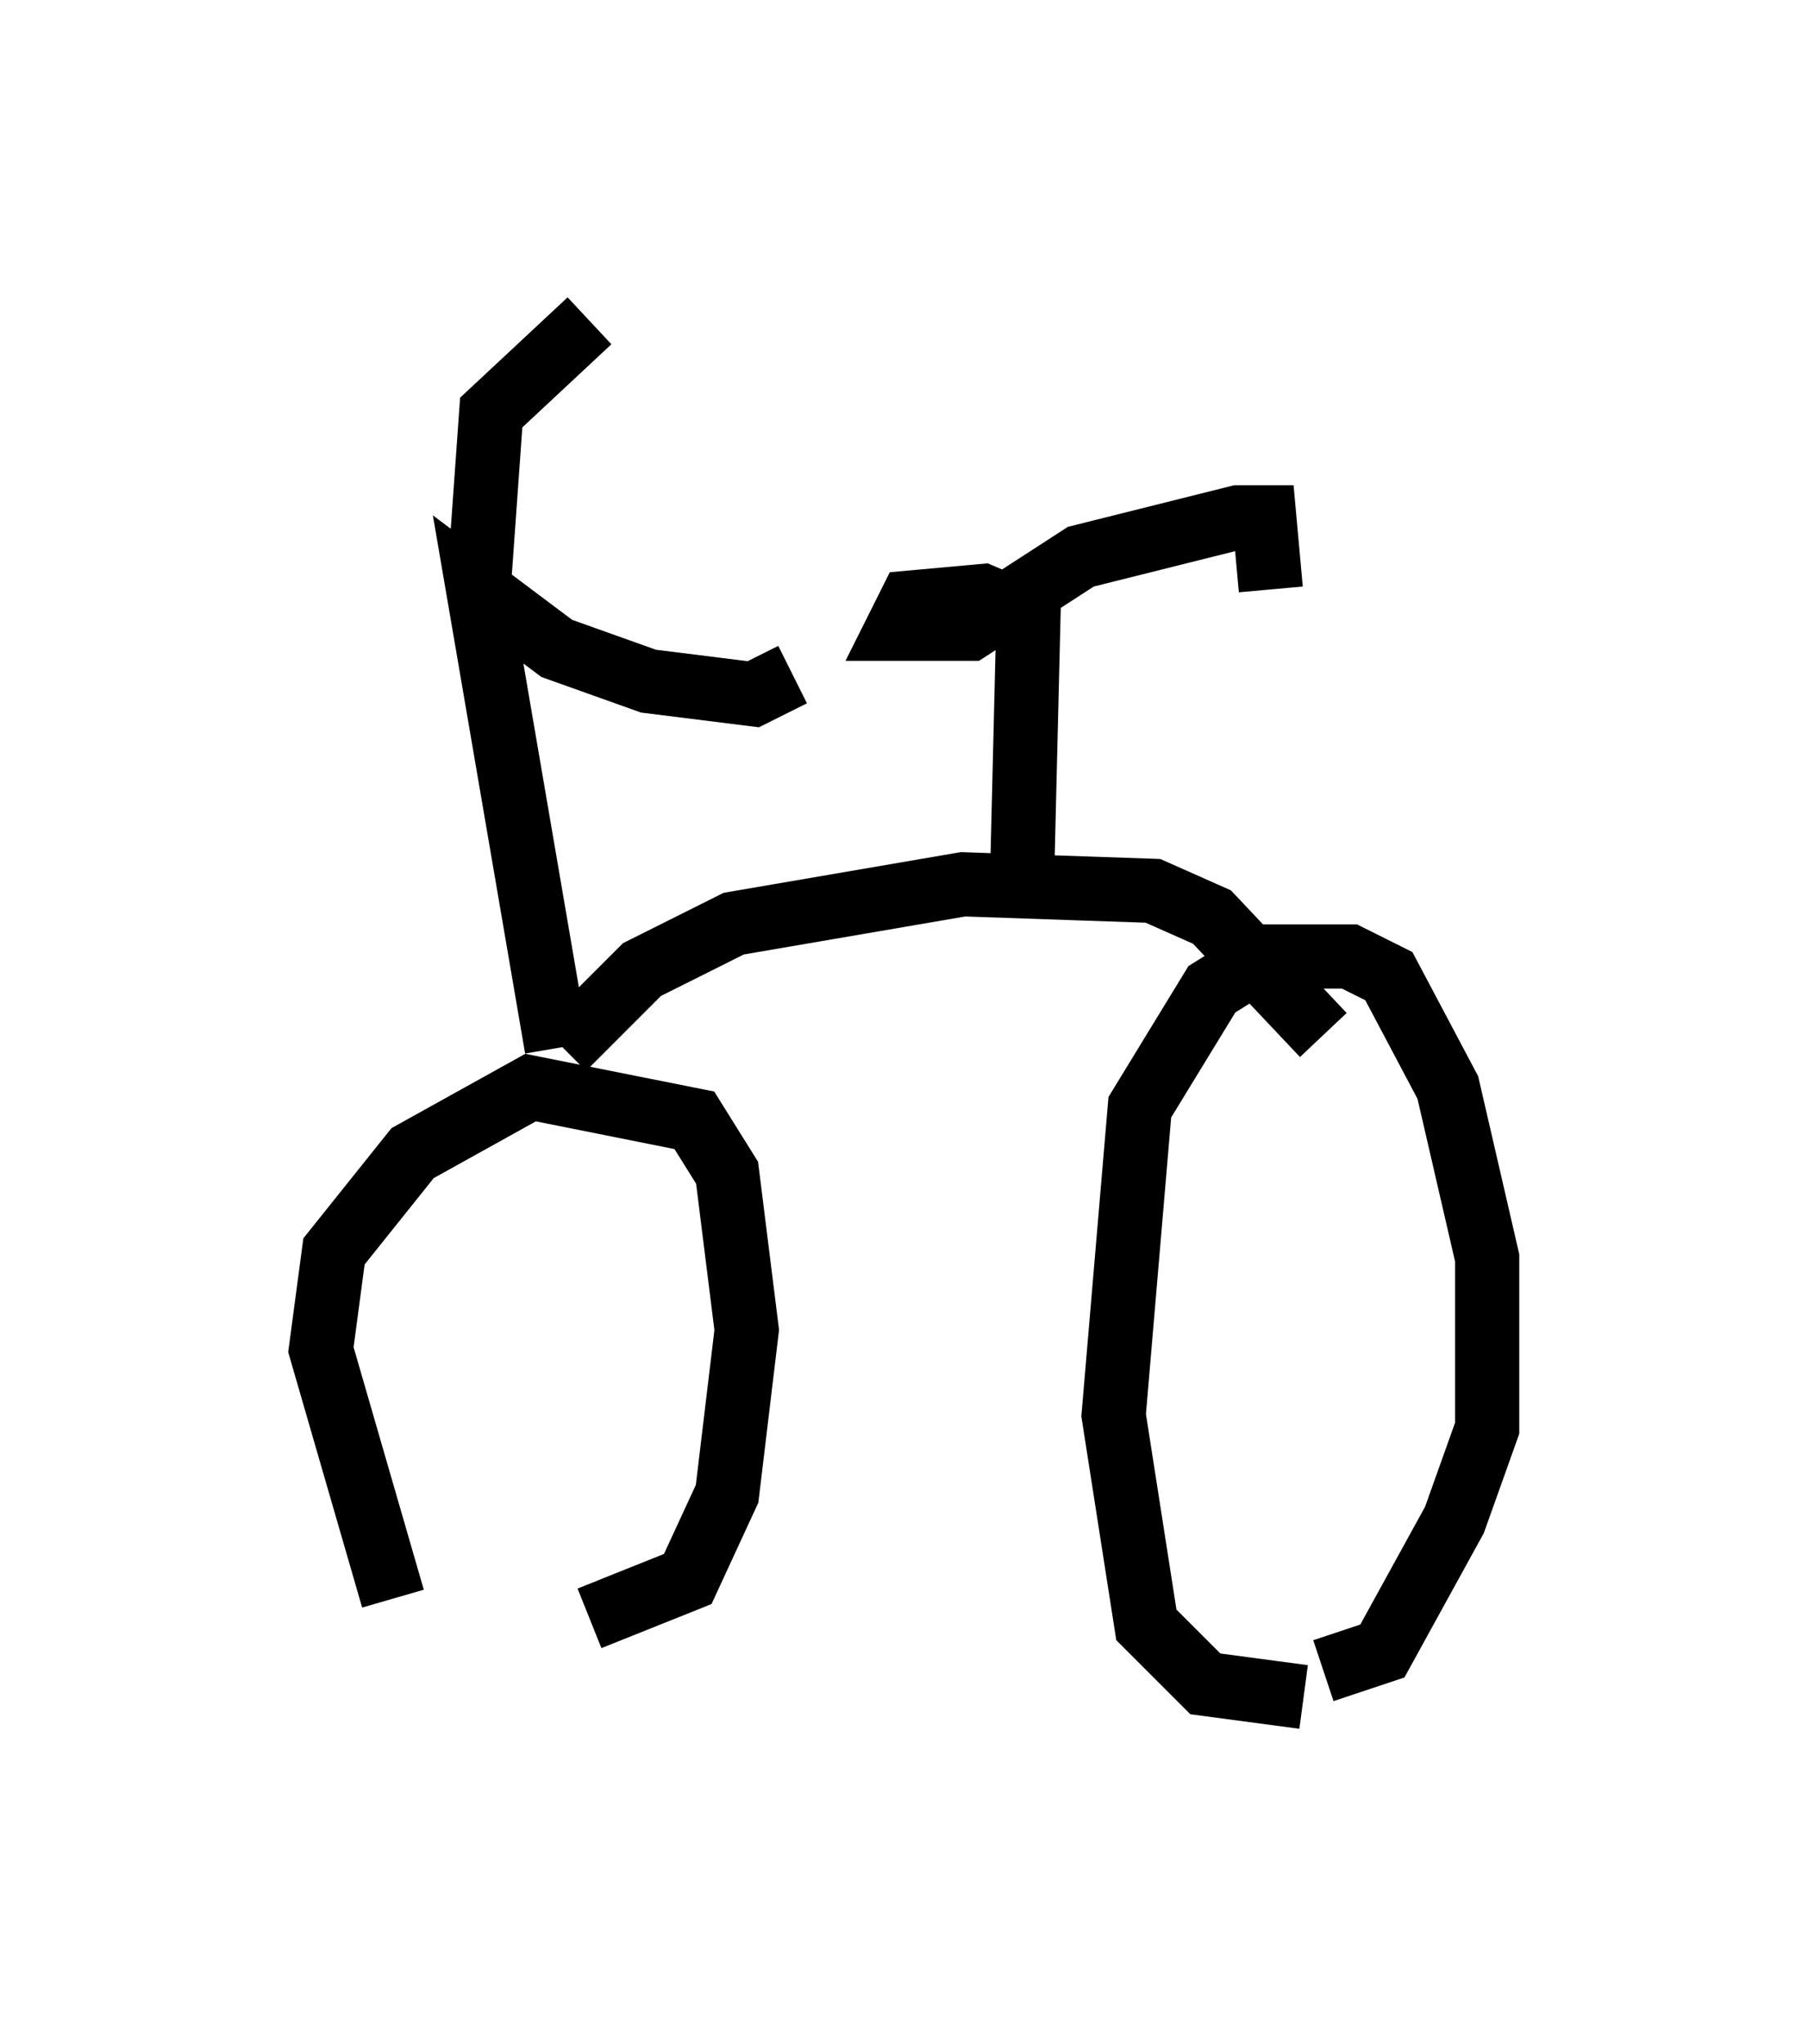 <?xml version="1.0" encoding="utf-8" ?>
<svg baseProfile="full" height="31.846" version="1.1" width="28.171" xmlns="http://www.w3.org/2000/svg" xmlns:ev="http://www.w3.org/2001/xml-events" xmlns:xlink="http://www.w3.org/1999/xlink"><defs /><rect fill="white" height="31.846" width="28.171" x="0" y="0" /><path d="M7.348, 26.846 m-1.225, -1.94 l-1.123, -3.879 0.204, -1.531 l1.225, -1.531 1.838, -1.021 l2.552, 0.51 0.51, 0.817 l0.306, 2.45 -0.306, 2.552 l-0.613, 1.327 -1.531, 0.613 m11.127, 1.225 l-1.531, -0.204 -0.919, -0.919 l-0.51, -3.267 0.408, -4.798 l1.123, -1.838 0.817, -0.51 l1.327, 0.0 0.613, 0.306 l0.919, 1.735 0.613, 2.654 l0.0, 2.654 -0.51, 1.429 l-1.123, 2.042 -0.919, 0.306 m-11.842, -9.698 l1.225, -1.225 1.429, -0.715 l3.573, -0.613 2.96, 0.102 l0.919, 0.408 1.735, 1.838 m-11.944, 0.204 l-1.225, -7.146 1.225, 0.919 l1.429, 0.51 1.633, 0.204 l0.613, -0.306 m-4.9, -1.225 l0.204, -2.858 1.531, -1.429 m6.738, 8.779 l0.102, -4.185 -0.715, -0.306 l-1.123, 0.102 -0.204, 0.408 l1.123, 0.0 1.735, -1.123 l2.45, -0.613 0.408, 0.0 l0.102, 1.123 " fill="none" stroke="black" stroke-width="1" /></svg>